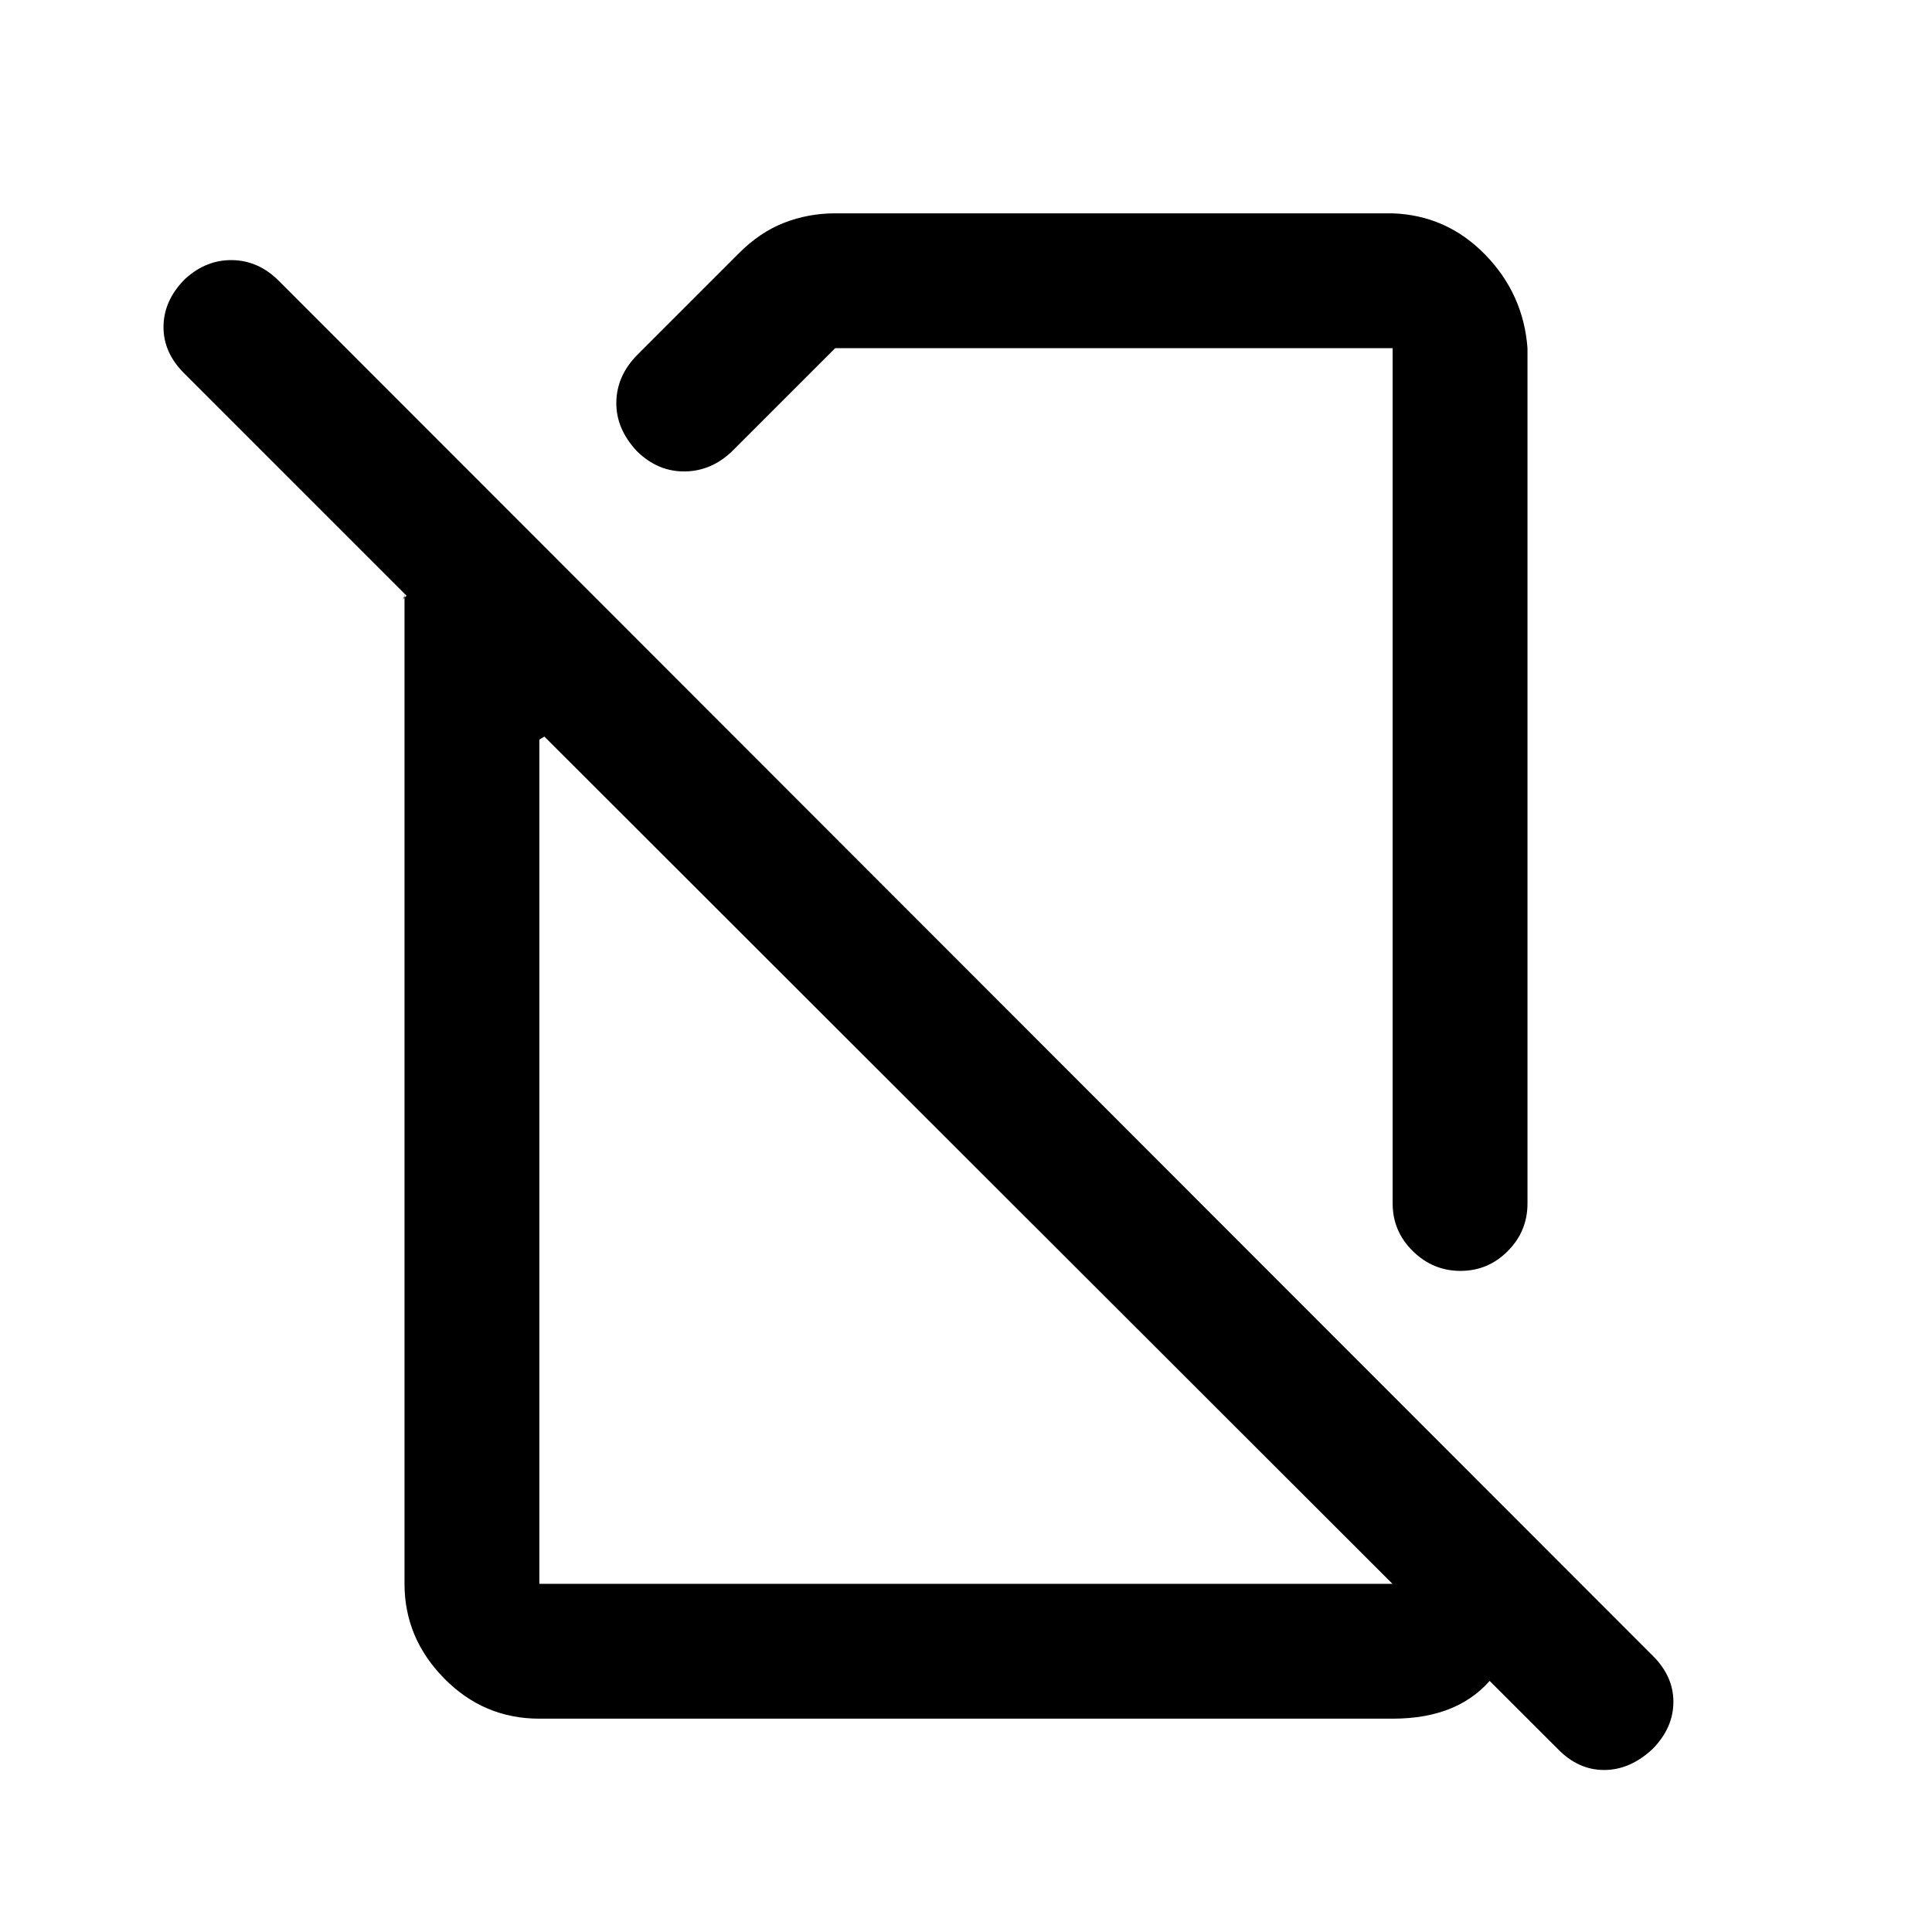 <svg xmlns="http://www.w3.org/2000/svg" height="20" viewBox="0 -960 960 960" width="20"><path d="M415-854h277q26.94 1 45.97 20.53Q757-813.94 759-787v425q0 13.8-9.79 23.65-9.79 9.85-23.5 9.85T702-338.35q-10-9.85-10-23.65v-425H415l-50.62 50.62Q354-726 340.5-725.75q-13.5.25-24-10.03Q306-747 306.25-760.25q.25-13.25 10.63-23.63L367-834q10.41-10.52 22.52-15.26T415-854ZM268-106q-27.64 0-47.32-20.03T201-173v-492q0 .86-.26 1.63-.26.78-.74 1.37l2-2L91.5-774.5Q81-785 81.25-798T92-821.43q10.5-9.57 23.5-9.32t23 10.25l682.5 683q10.5 10.25 10.5 23.12 0 12.88-10.28 23.38Q810-80.5 797.08-80.5 784.17-80.5 774-91L270.5-594l-2.5 1.5V-173h424v-93.5l67 67v26.5q0 23.94-16.53 45.47Q725.94-106 692-106H268Zm263.5-412.5ZM473-387Z"/></svg>